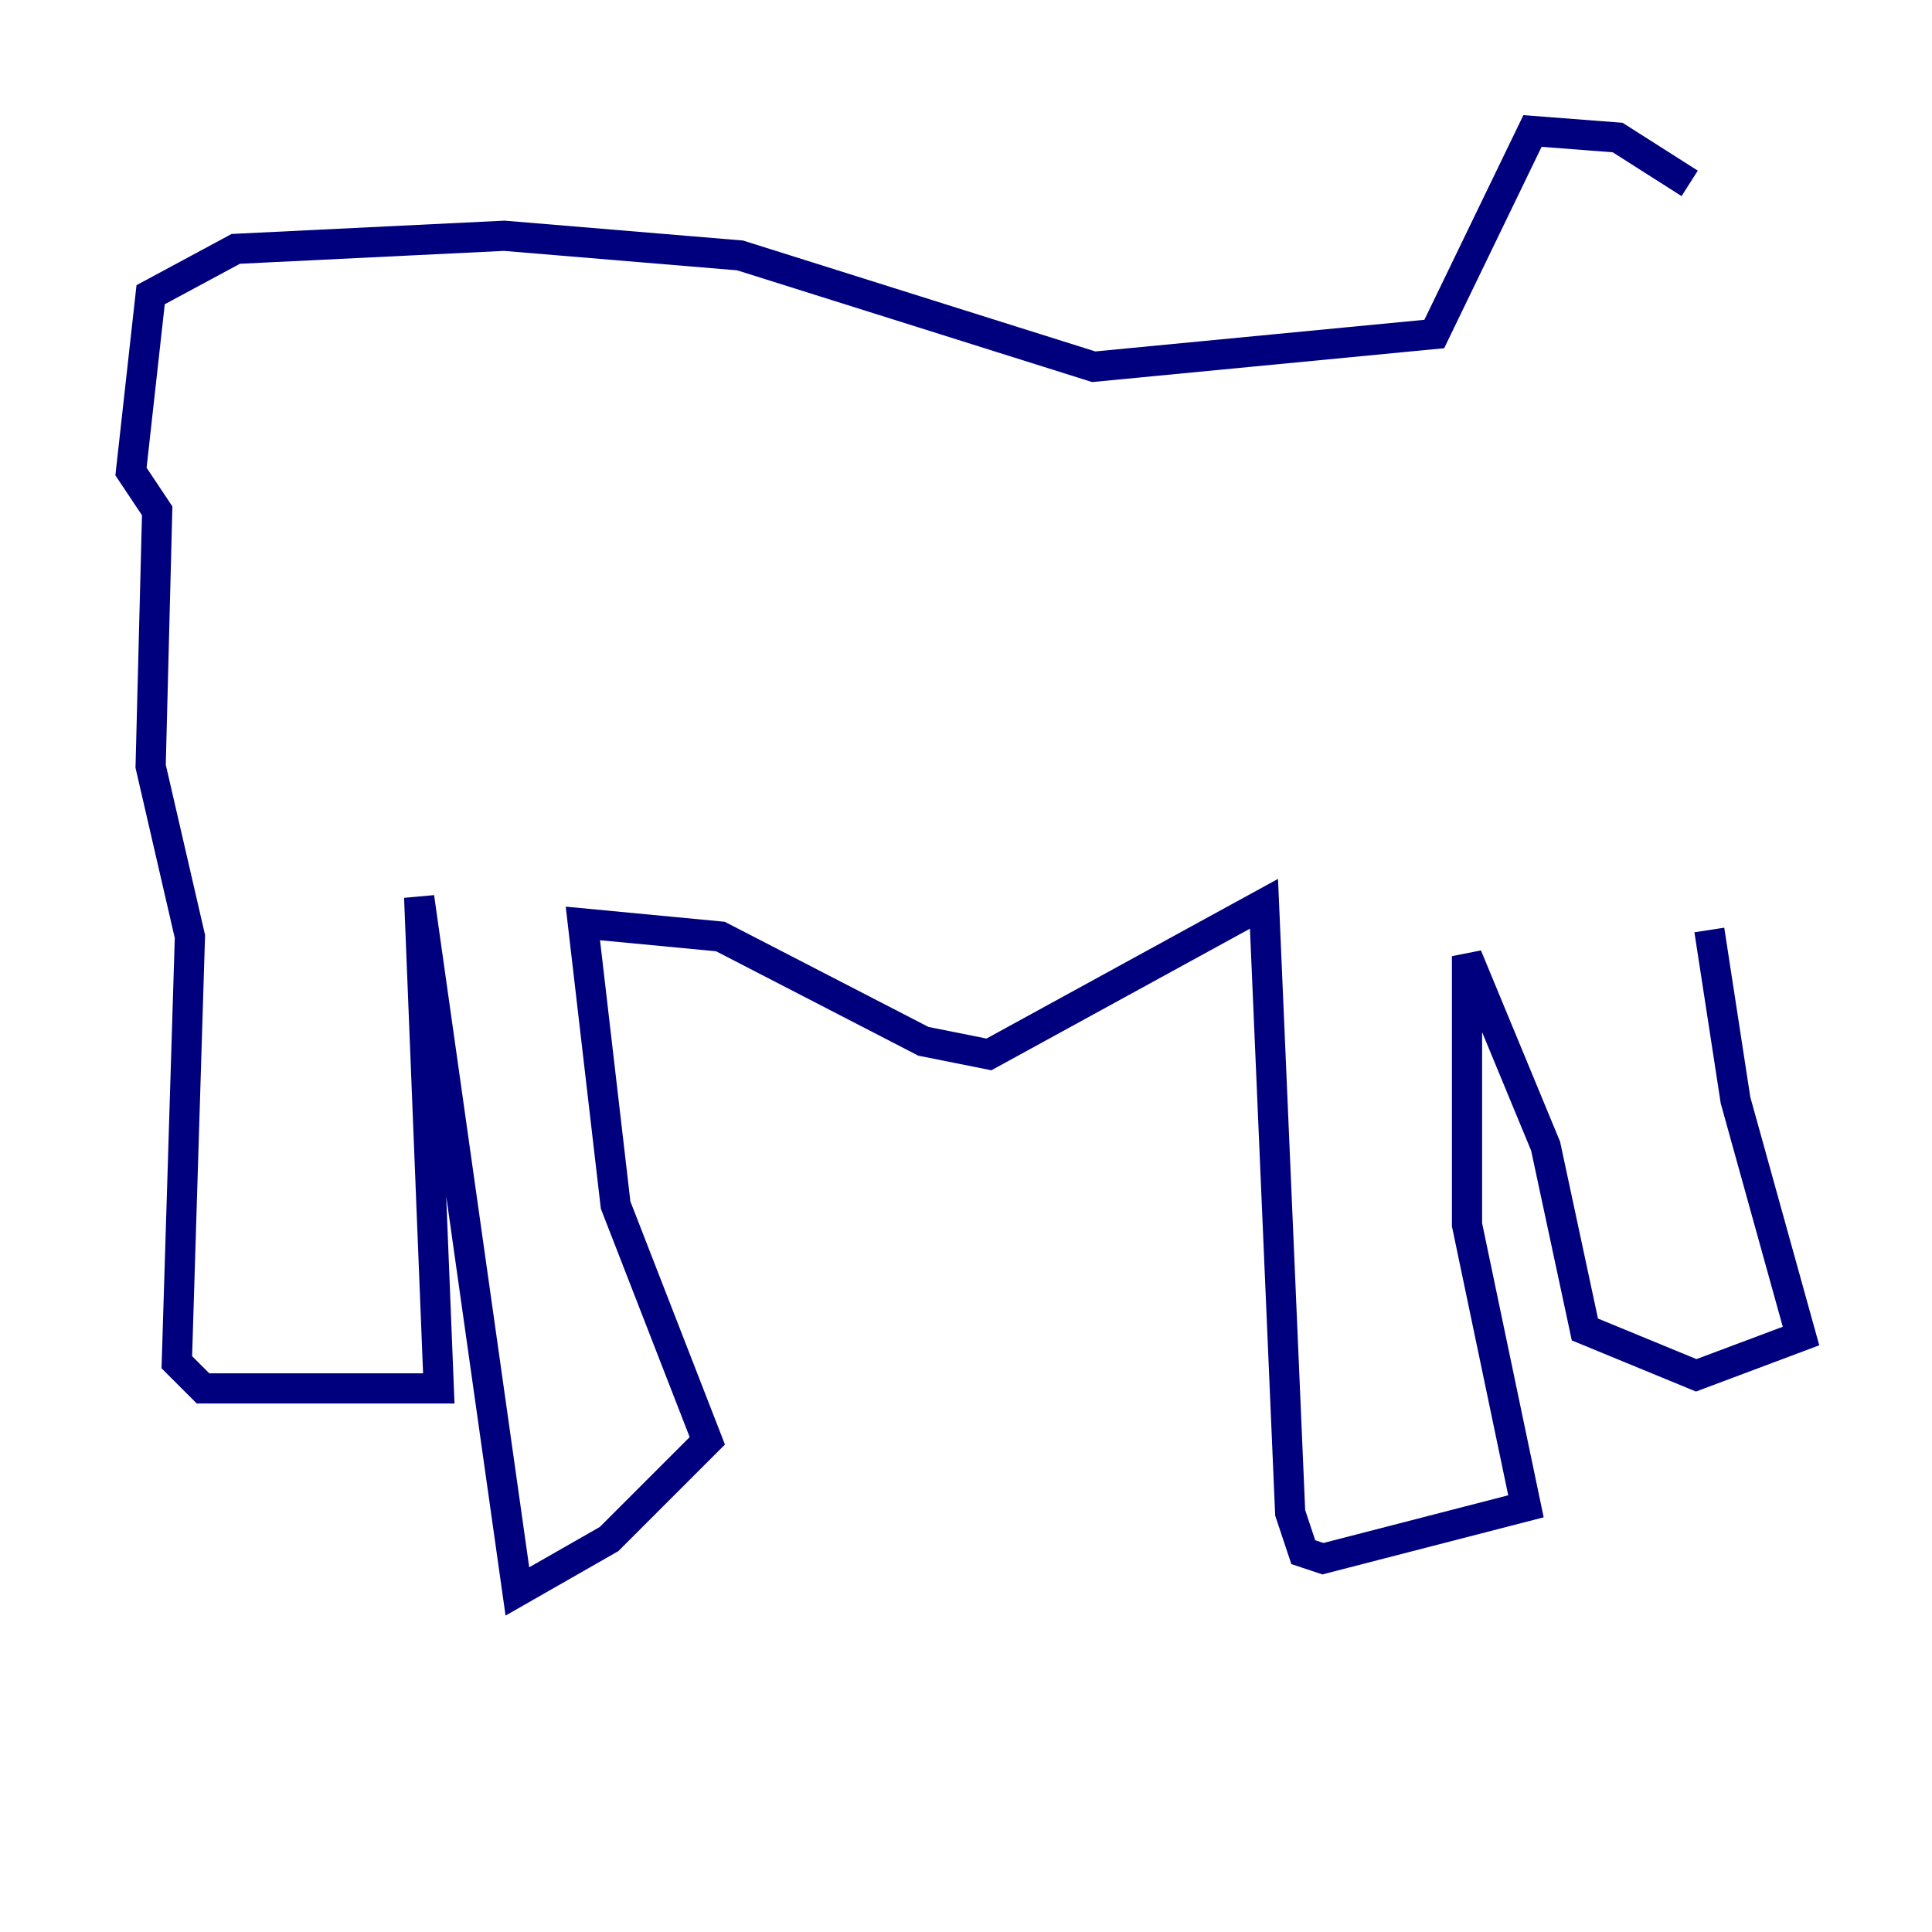 <?xml version="1.0" encoding="utf-8" ?>
<svg baseProfile="tiny" height="128" version="1.2" viewBox="0,0,128,128" width="128" xmlns="http://www.w3.org/2000/svg" xmlns:ev="http://www.w3.org/2001/xml-events" xmlns:xlink="http://www.w3.org/1999/xlink"><defs /><polyline fill="none" points="111.946,12.149 107.173,9.112 101.532,8.678 95.024,22.129 72.461,24.298 49.031,16.922 33.41,15.62 15.62,16.488 9.98,19.525 8.678,31.241 10.414,33.844 9.98,50.766 12.583,62.047 11.715,90.251 13.451,91.986 29.071,91.986 27.77,59.444 34.278,105.437 40.352,101.966 46.861,95.458 40.786,79.837 38.617,61.18 47.729,62.047 61.18,68.99 65.519,69.858 83.742,59.878 85.478,100.231 86.346,102.834 87.647,103.268 101.098,99.797 97.193,81.139 97.193,63.349 102.4,75.932 105.003,88.081 112.38,91.119 119.322,88.515 114.983,72.895 113.248,61.614" stroke="#00007f" stroke-width="2" /></svg>